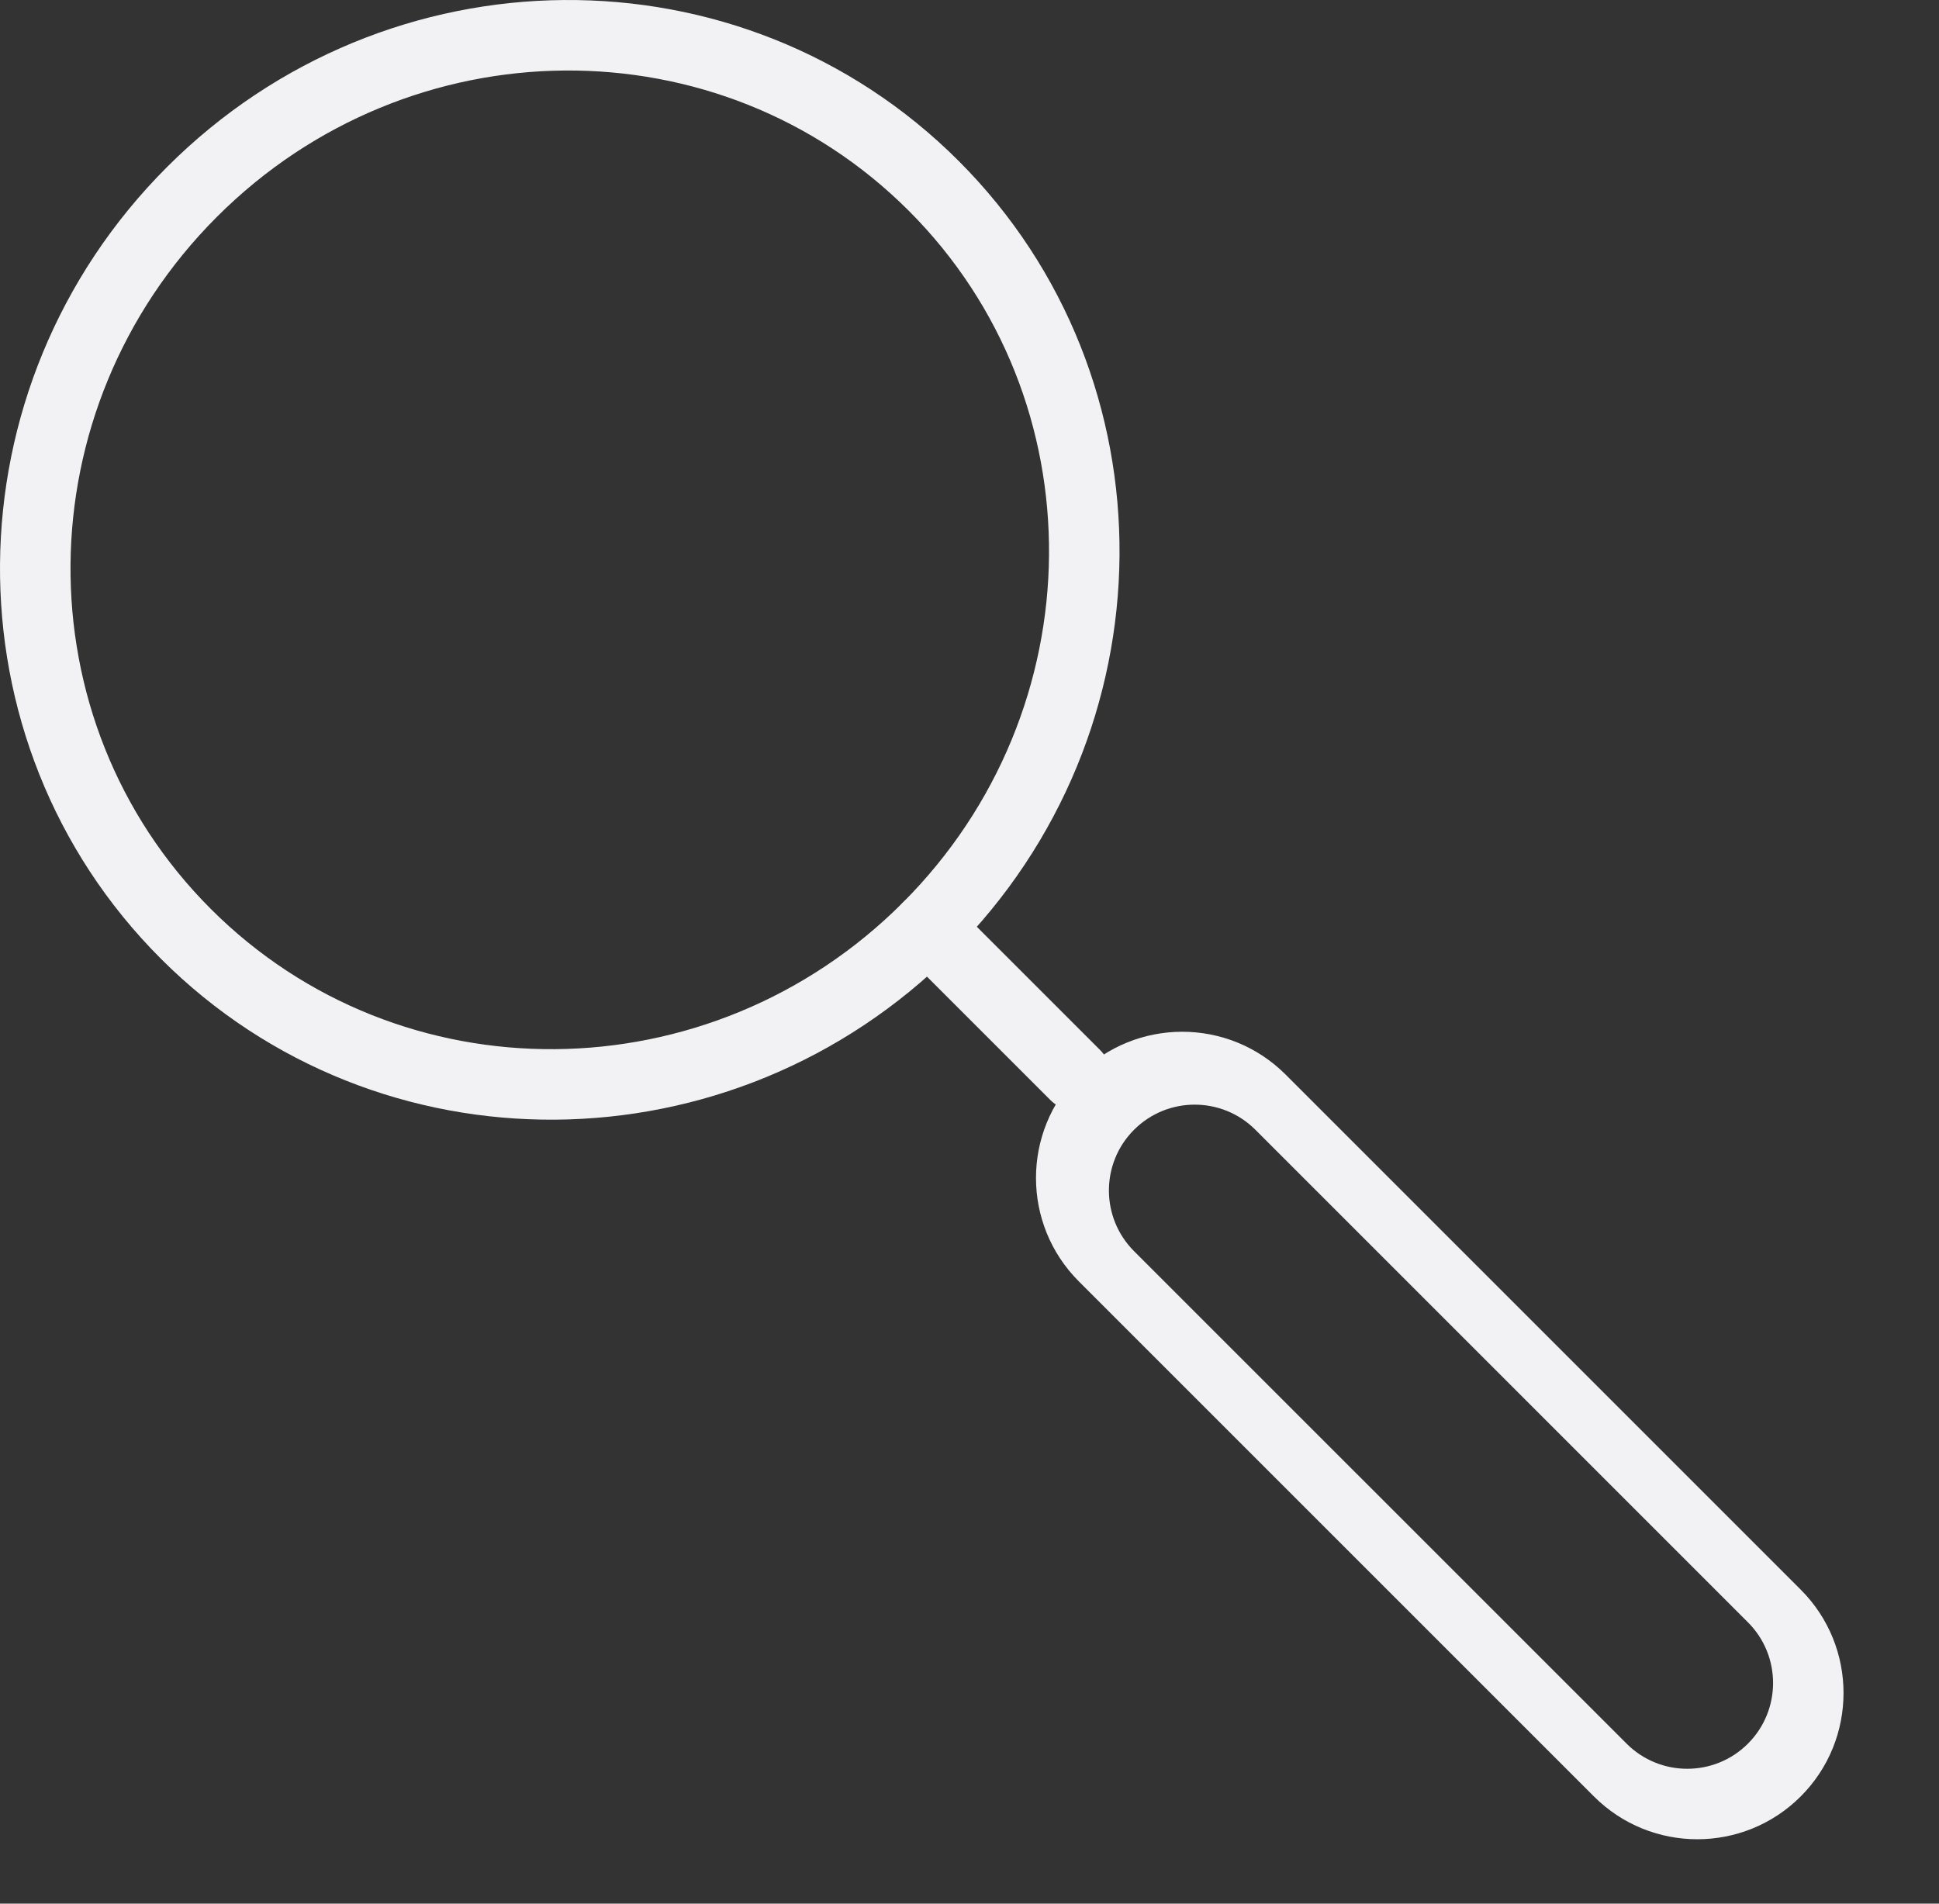<svg width="55" height="54" viewBox="0 0 55 54" fill="none" xmlns="http://www.w3.org/2000/svg">
<rect x="0" y="0" width="55" height="54" fill="#333333" stroke="none"/>
<path d="M26.311 26.316C32.169 20.457 32.247 11.036 26.485 5.272C20.722 -0.491 11.302 -0.413 5.445 5.445C-0.413 11.304 -0.491 20.726 5.271 26.489C11.034 32.253 20.454 32.175 26.311 26.316Z" stroke="#F2F2F4" stroke-width="2" stroke-linecap="round" stroke-linejoin="round"/>
<path d="M30.504 30.5L26.316 26.312" stroke="#F2F2F4" stroke-width="2" stroke-linecap="round" stroke-linejoin="round"/>
<path d="M45.212 50.959C46.831 52.578 49.457 52.578 51.077 50.959C52.697 49.339 52.697 46.712 51.078 45.093L36.467 30.482C34.847 28.862 32.221 28.863 30.601 30.482C28.981 32.102 28.981 34.728 30.601 36.348L45.212 50.959ZM32.167 35.491C31.217 34.54 31.217 32.998 32.167 32.048C33.118 31.097 34.659 31.098 35.61 32.048L49.58 46.019C50.531 46.969 50.531 48.51 49.581 49.461C48.63 50.412 47.088 50.412 46.138 49.461L32.167 35.491Z" fill="#F2F2F4"/>
</svg>
